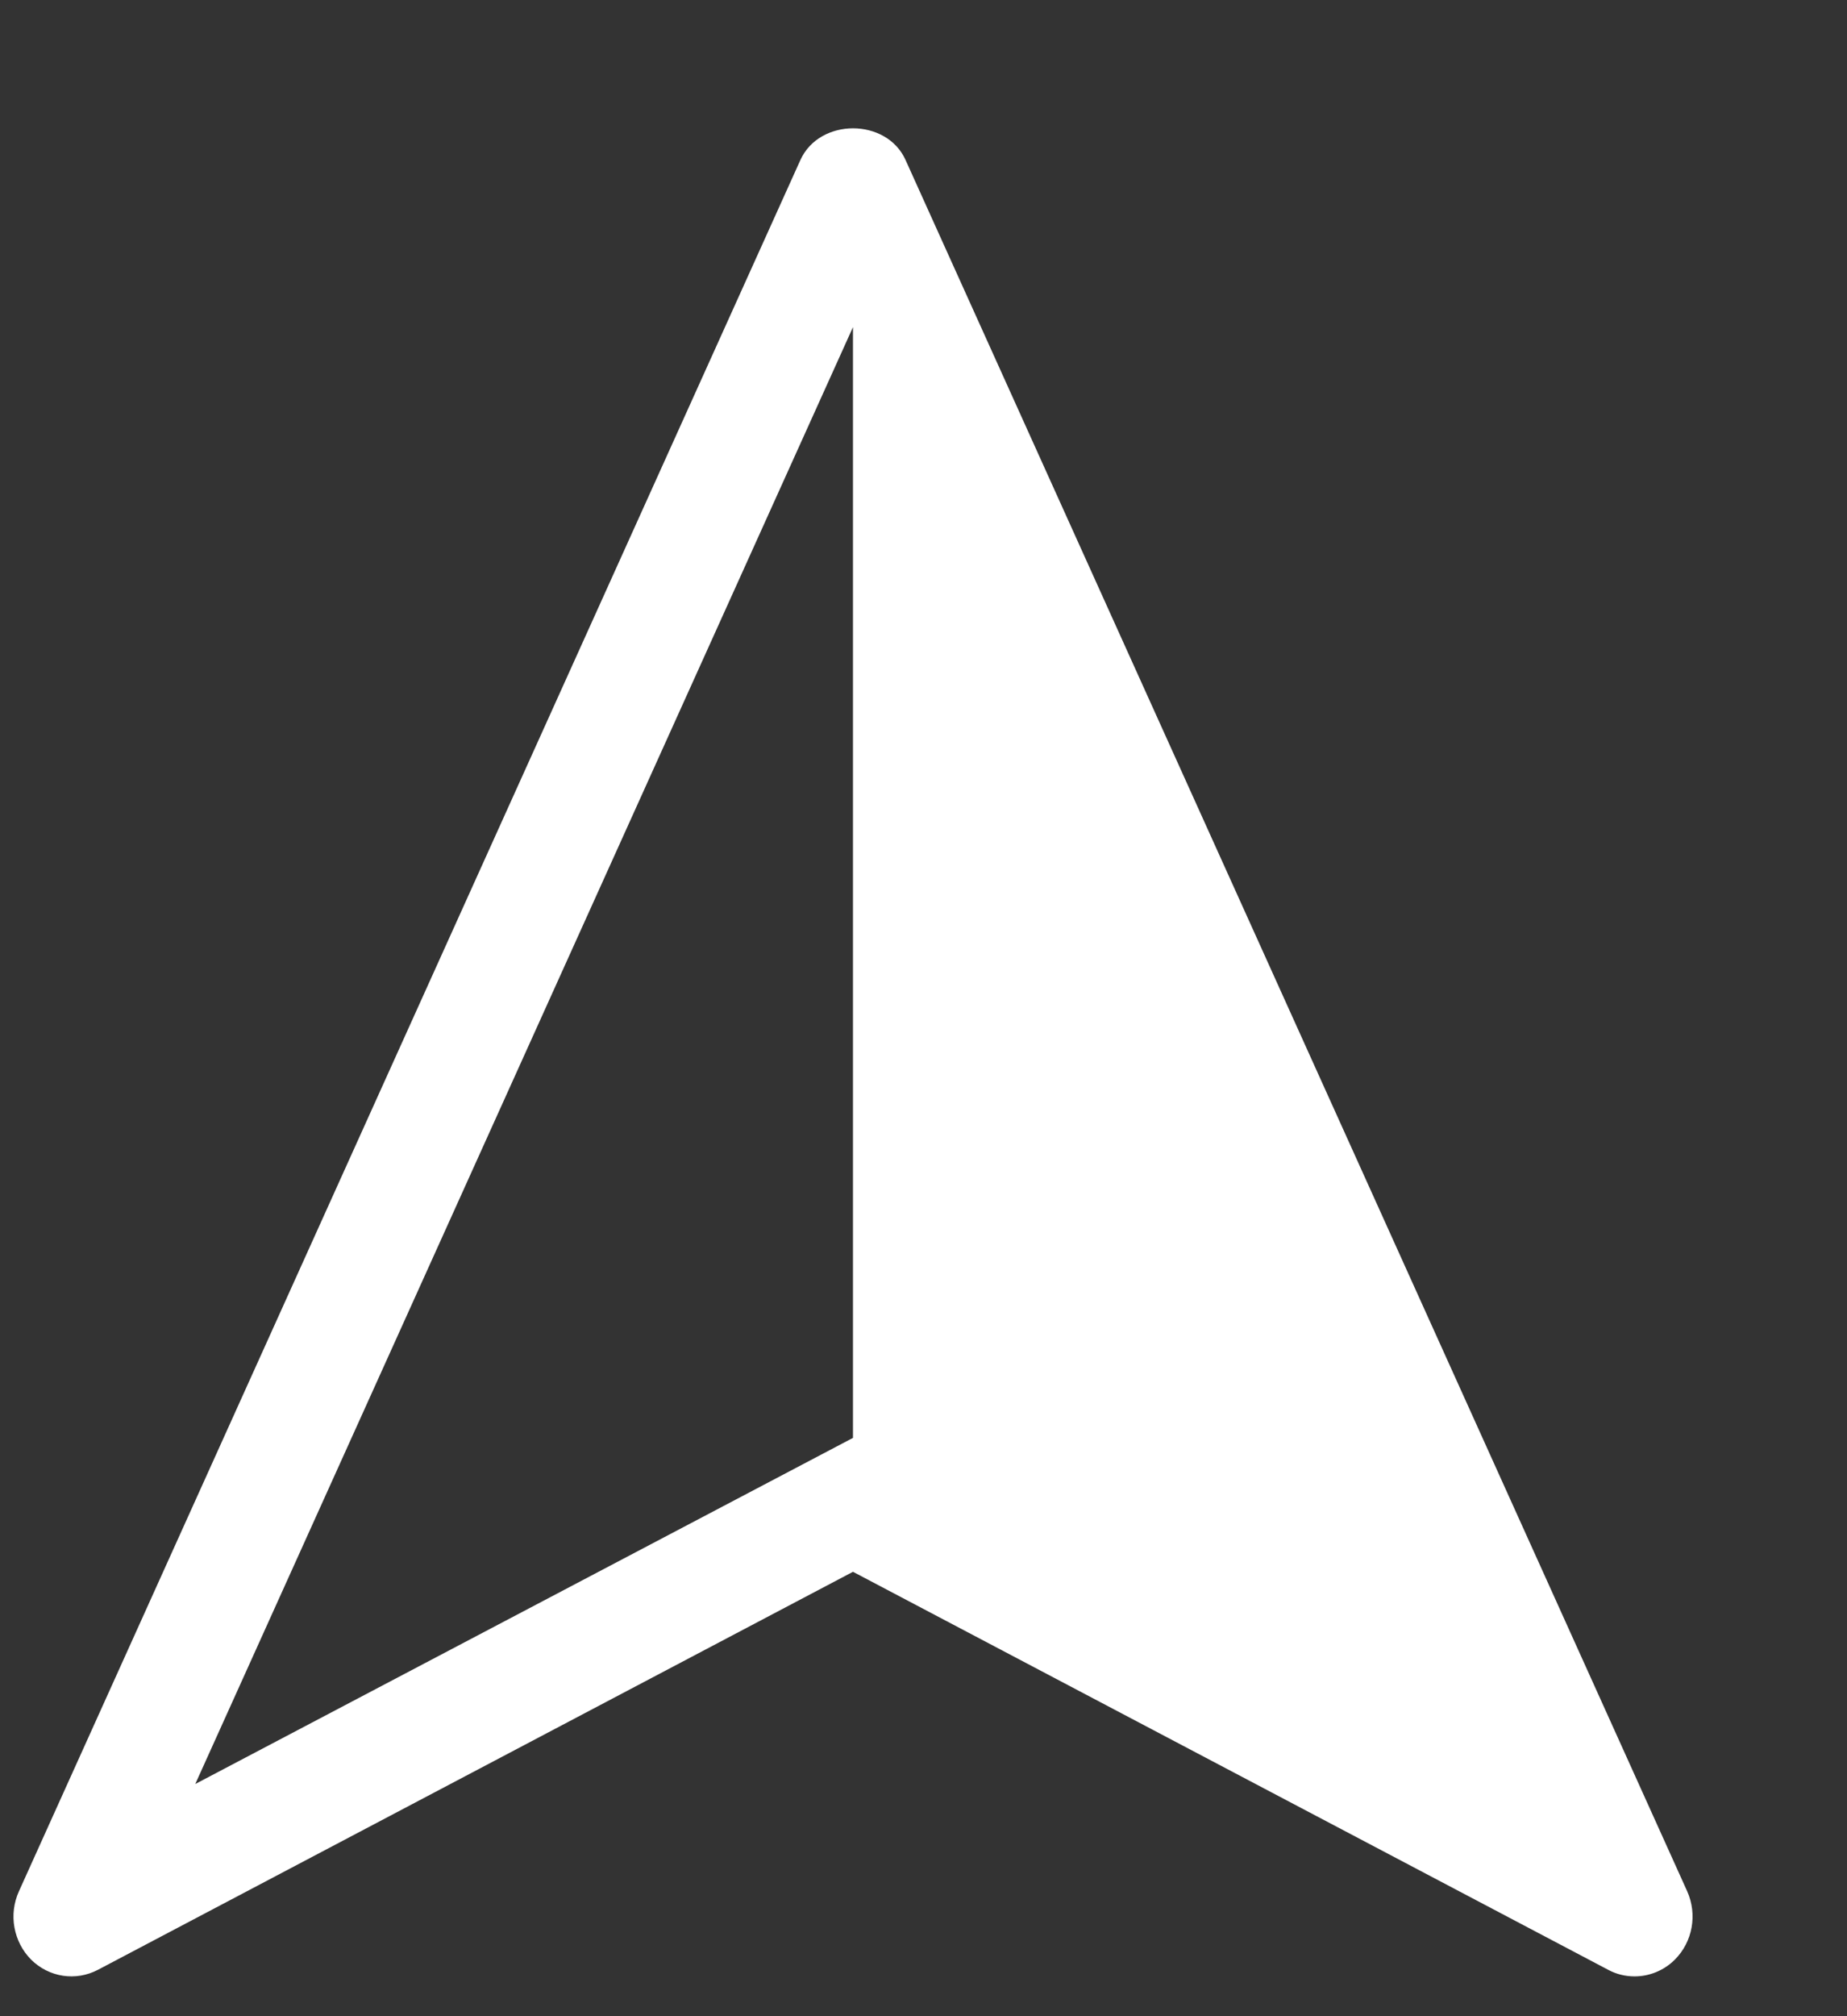 <svg width="11" height="12" viewBox="0 0 11 12" fill="none" xmlns="http://www.w3.org/2000/svg">
<rect x="0" y="0" width="11" height="12" fill="#333333" stroke="none"/>
<path fill-rule="evenodd" clip-rule="evenodd" d="M5.393 0.952L10.048 11.256C10.11 11.394 10.081 11.557 9.975 11.663C9.909 11.729 9.822 11.763 9.735 11.763C9.682 11.763 9.628 11.751 9.578 11.724L5.08 9.355L0.583 11.724C0.451 11.793 0.292 11.769 0.185 11.663C0.08 11.557 0.05 11.394 0.113 11.256L4.767 0.952C4.881 0.701 5.28 0.701 5.393 0.952ZM5.08 1.947L1.163 10.618L5.08 8.558L5.08 1.947Z" fill="white"/>
</svg>
